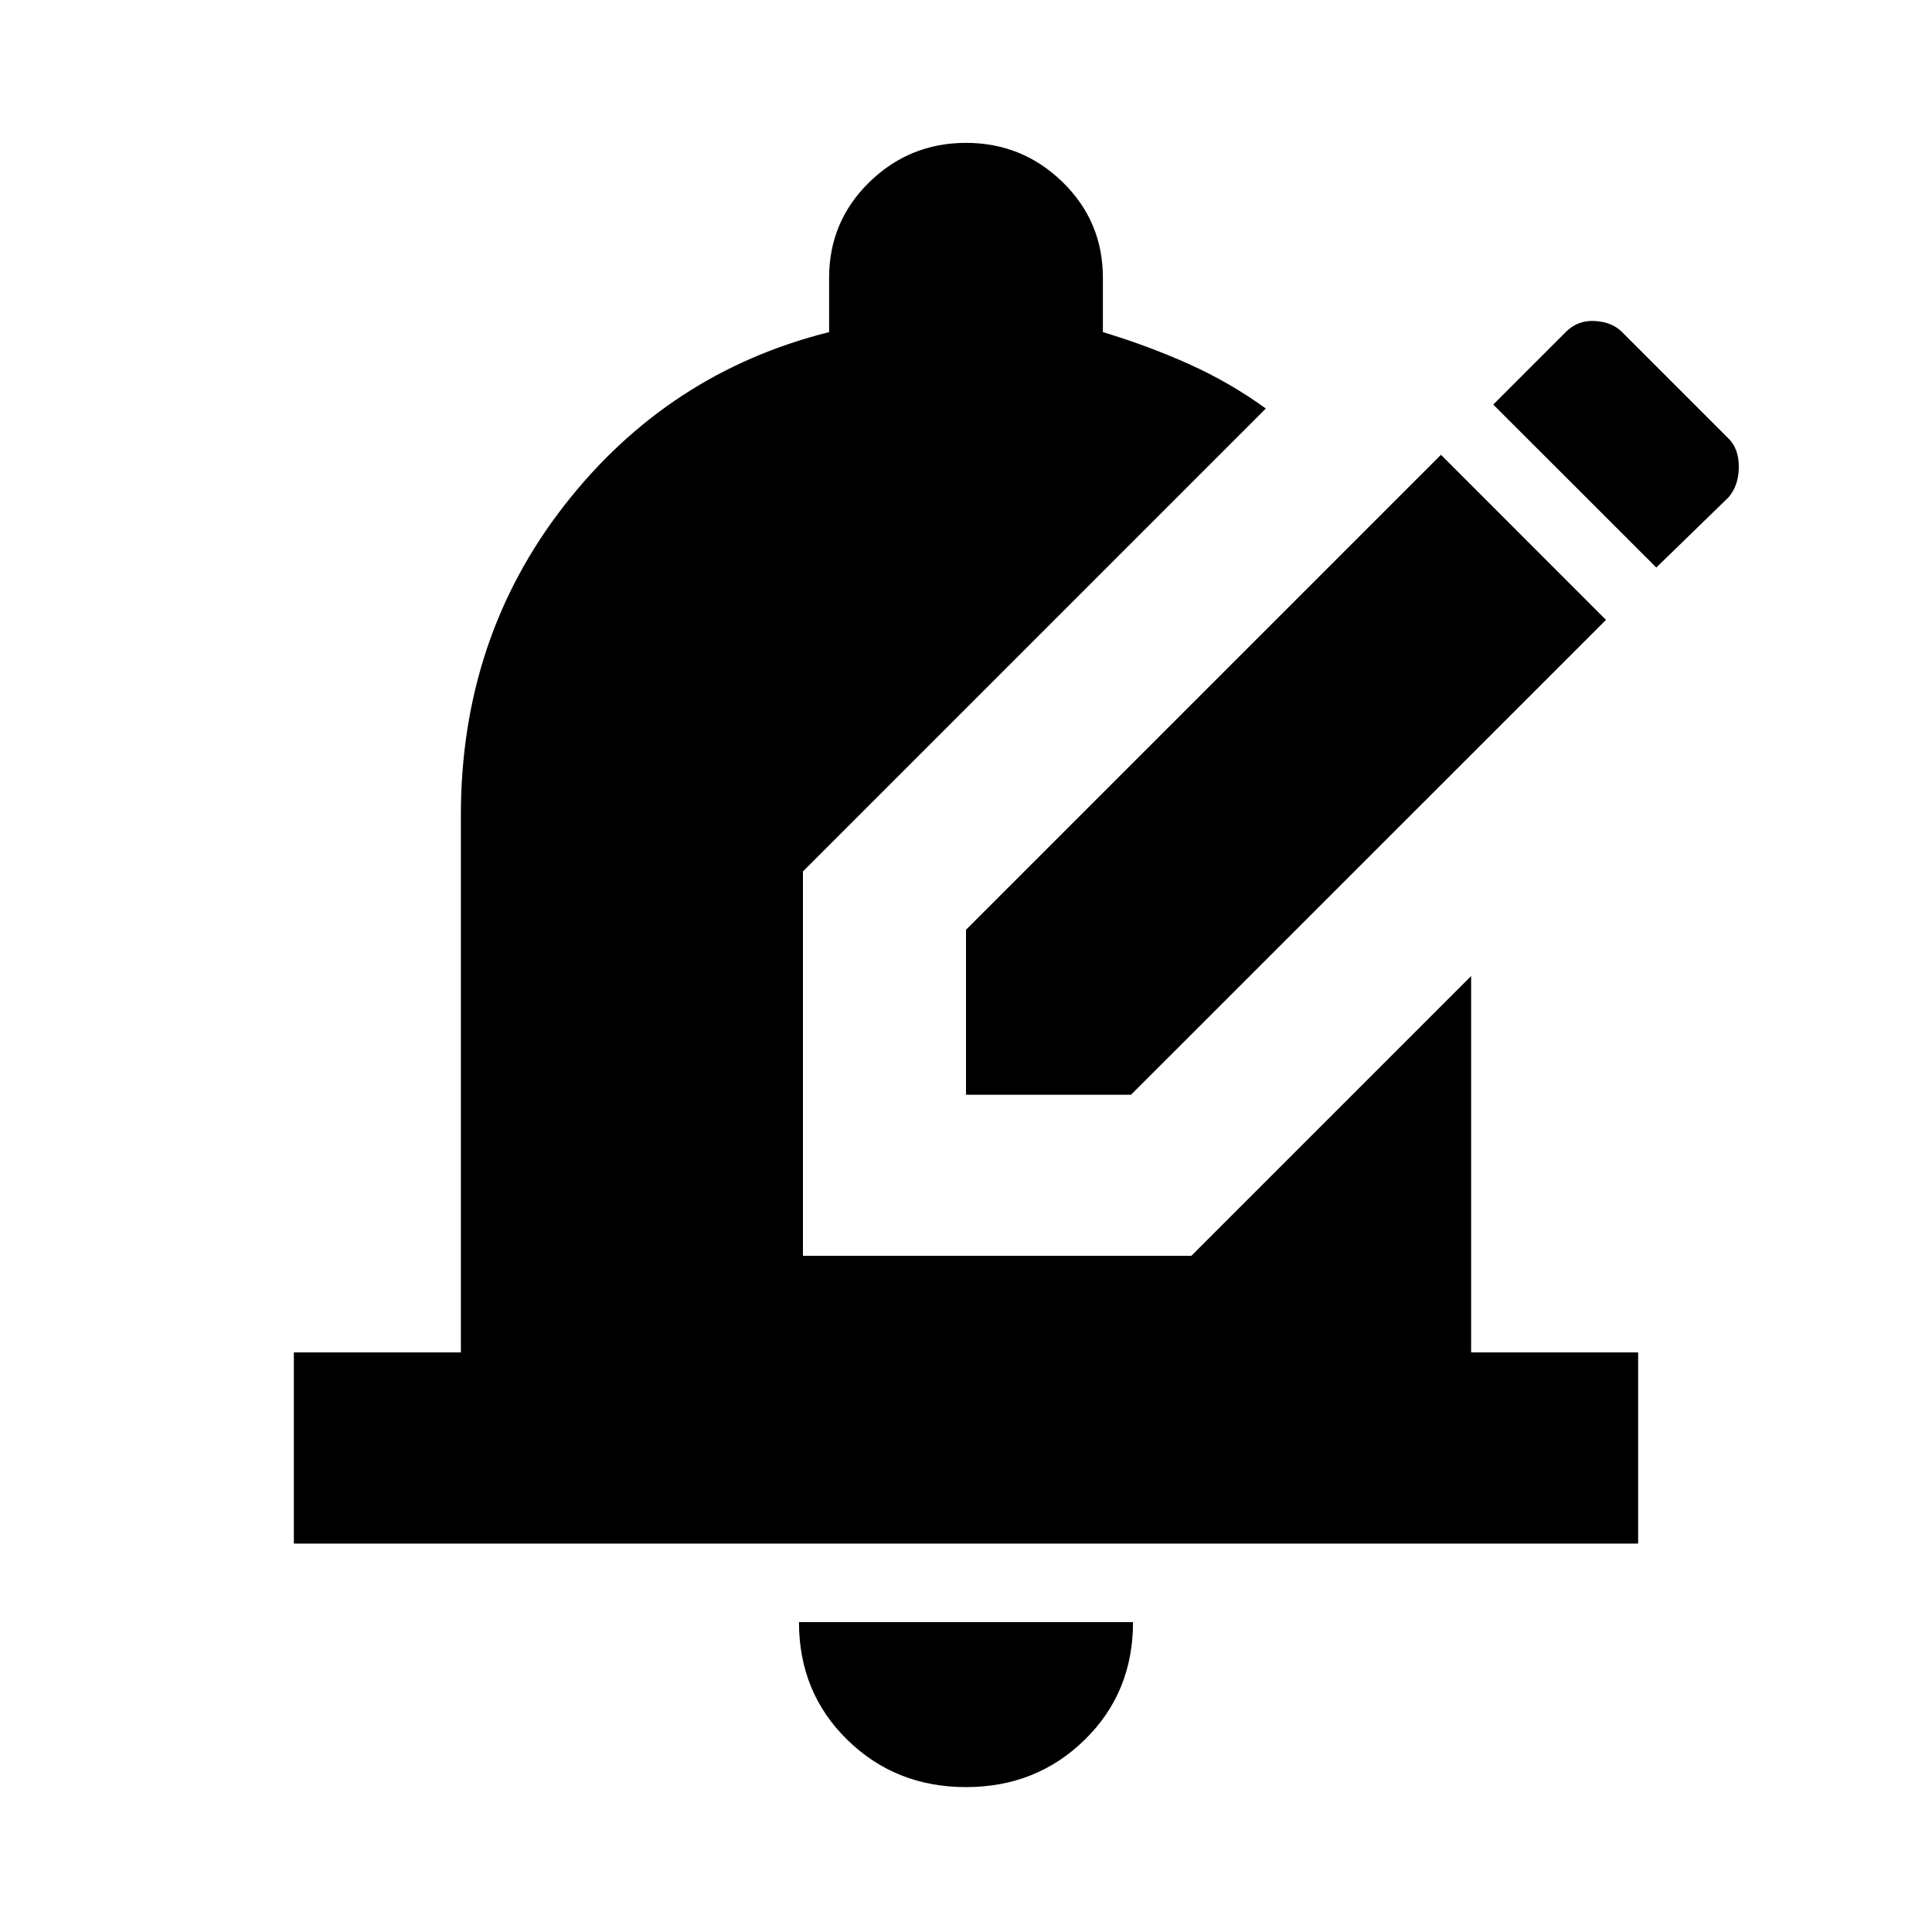 <svg xmlns="http://www.w3.org/2000/svg" height="20" width="20"><path d="M10 11.333H11.708L16.625 6.417L14.917 4.708L10 9.625ZM17.146 5.875 15.458 4.188 16.208 3.438Q16.333 3.312 16.51 3.323Q16.688 3.333 16.792 3.438L17.896 4.542Q18 4.646 18 4.833Q18 5.021 17.896 5.146ZM10 18.5Q10.729 18.5 11.229 18.01Q11.729 17.521 11.729 16.792H8.271Q8.271 17.521 8.771 18.01Q9.271 18.5 10 18.5ZM3.042 15.979V14H4.771V8.438Q4.771 6.604 5.844 5.229Q6.917 3.854 8.583 3.438V2.875Q8.583 2.292 9 1.885Q9.417 1.479 10 1.479Q10.583 1.479 11 1.885Q11.417 2.292 11.417 2.875V3.438Q11.896 3.583 12.312 3.771Q12.729 3.958 13.104 4.229L8.312 9.021V13H12.333L15.229 10.104V14H16.958V15.979Z"/></svg>